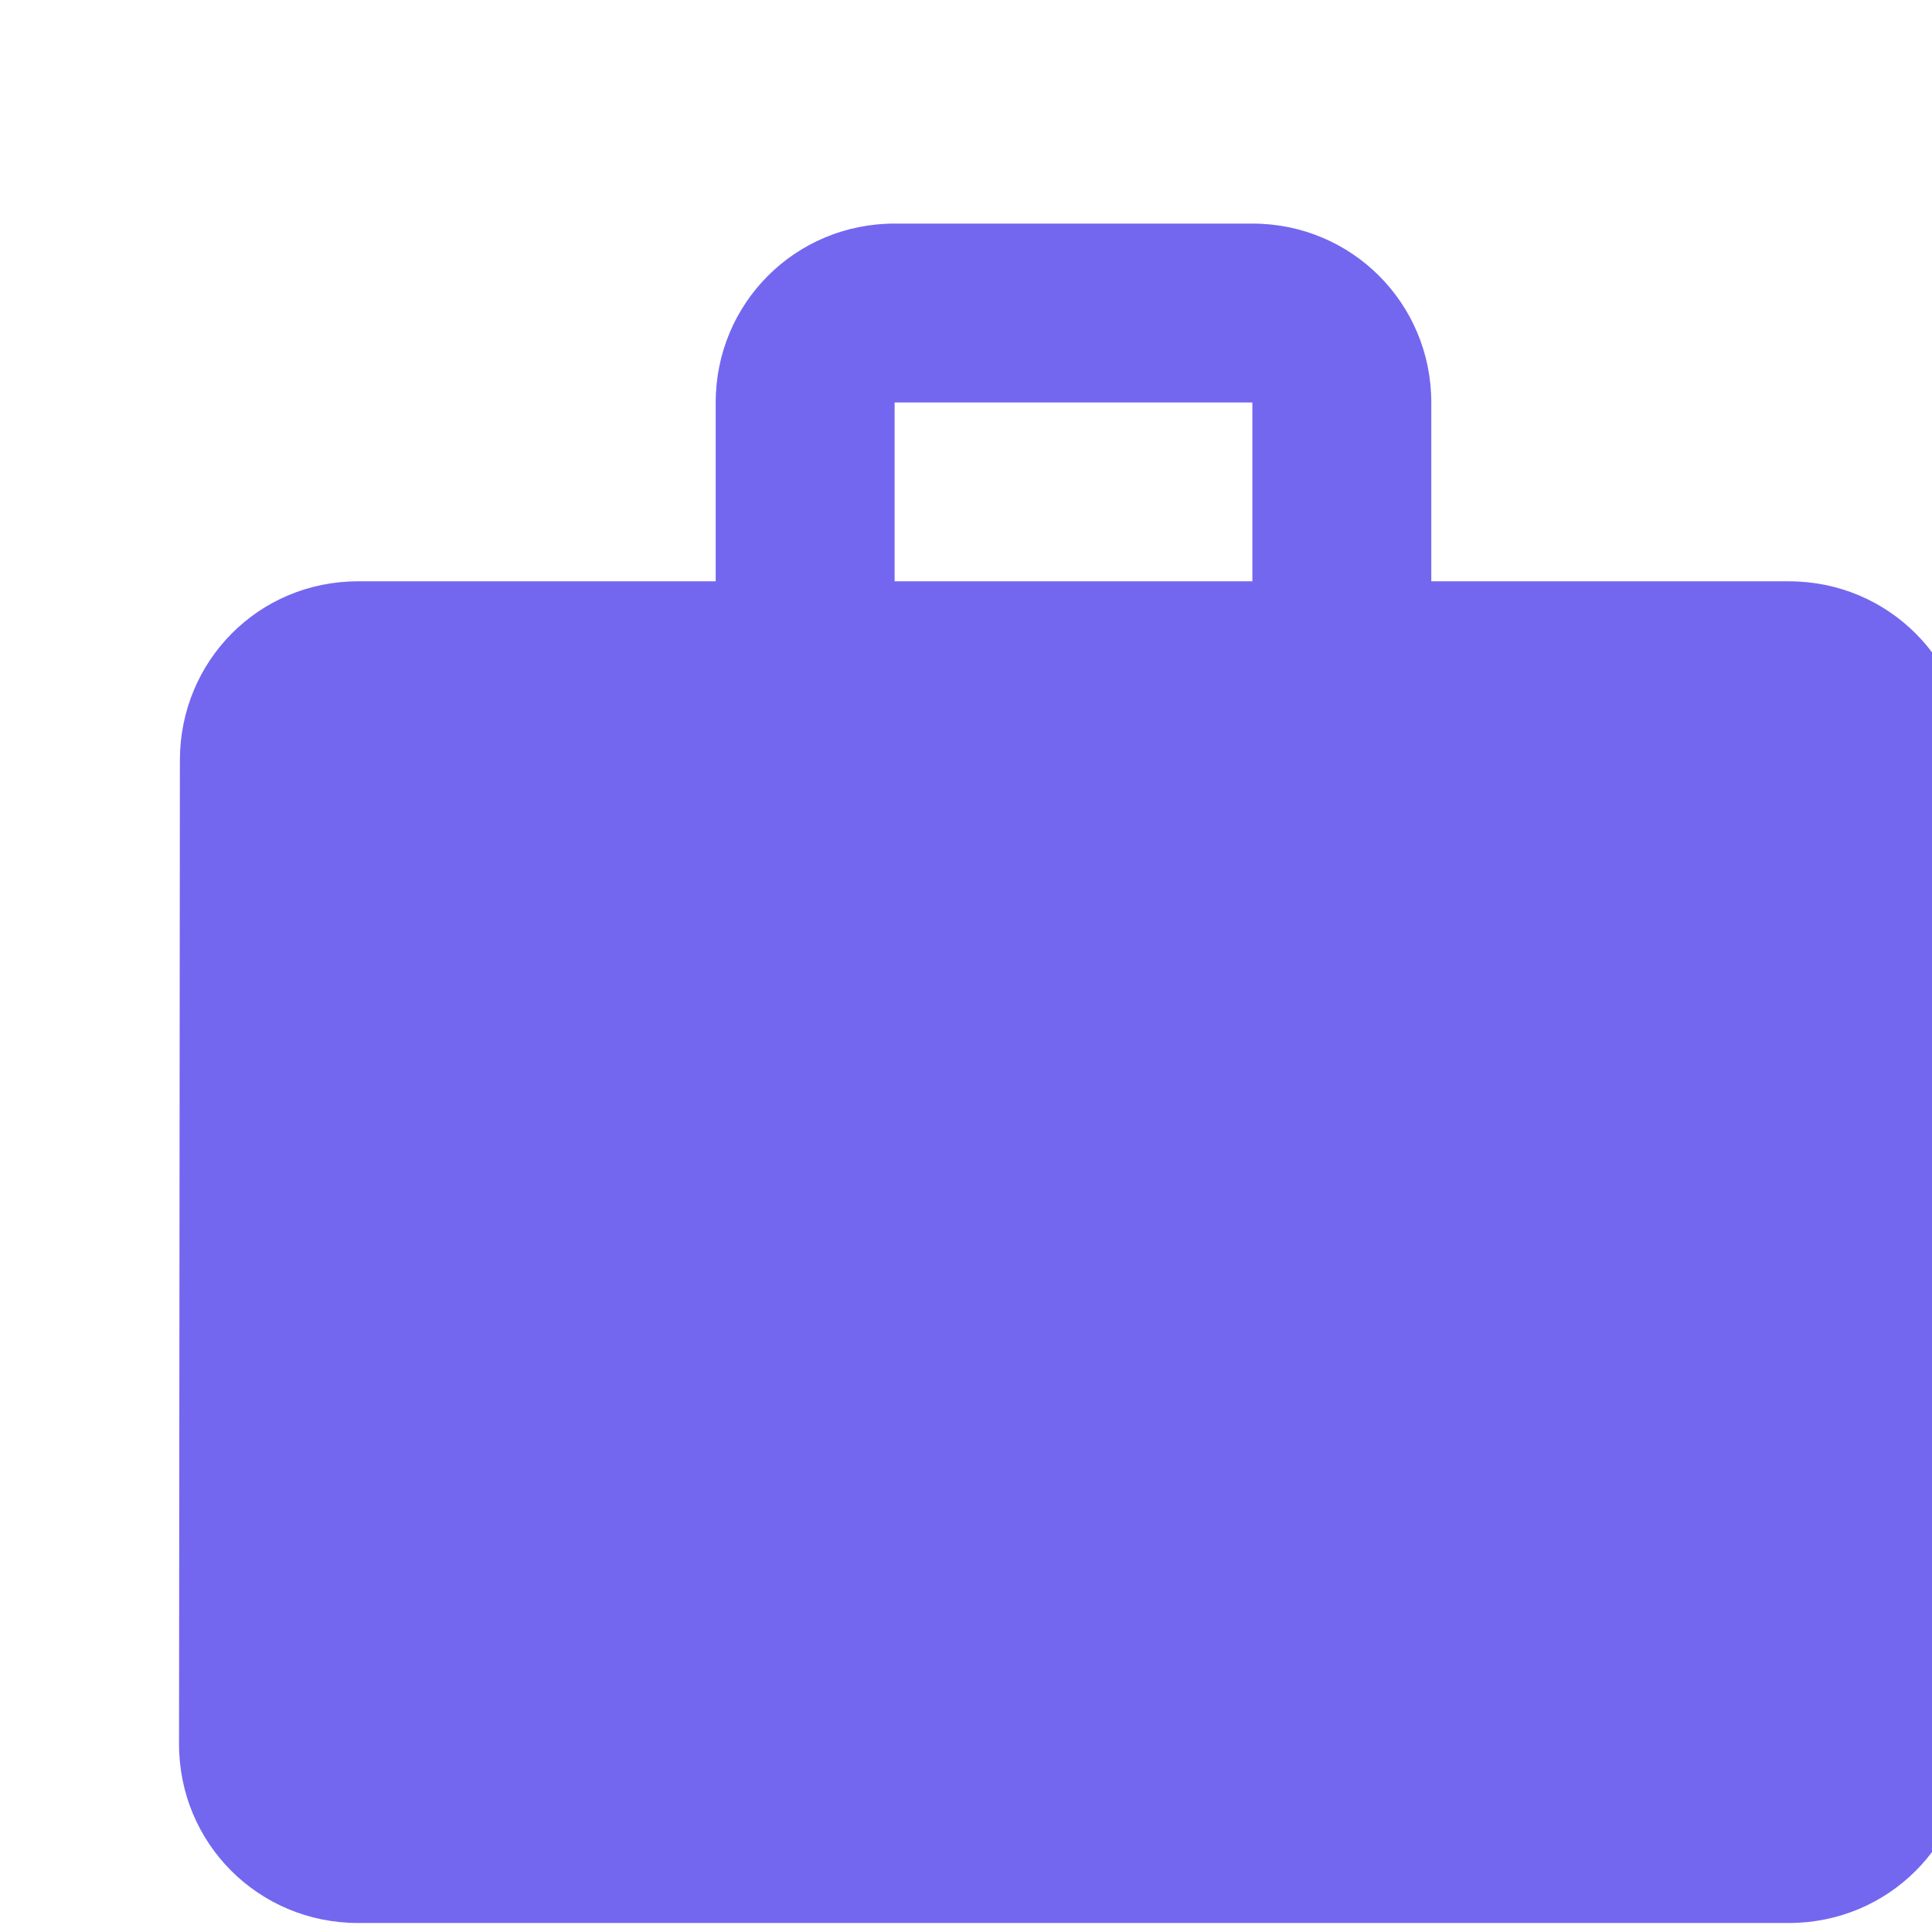 <svg width="18" height="18" viewBox="0 0 18 18" fill="none" xmlns="http://www.w3.org/2000/svg">
<path d="M16.668 5.416H13.335V3.75C13.335 2.825 12.593 2.083 11.668 2.083H8.335C7.41 2.083 6.668 2.825 6.668 3.75V5.416H3.335C2.41 5.416 1.676 6.158 1.676 7.083L1.668 16.25C1.668 17.175 2.41 17.916 3.335 17.916H16.668C17.593 17.916 18.335 17.175 18.335 16.25V7.083C18.335 6.158 17.593 5.416 16.668 5.416ZM11.668 5.416H8.335V3.75H11.668V5.416Z" fill="#7367F0"/>
</svg>
